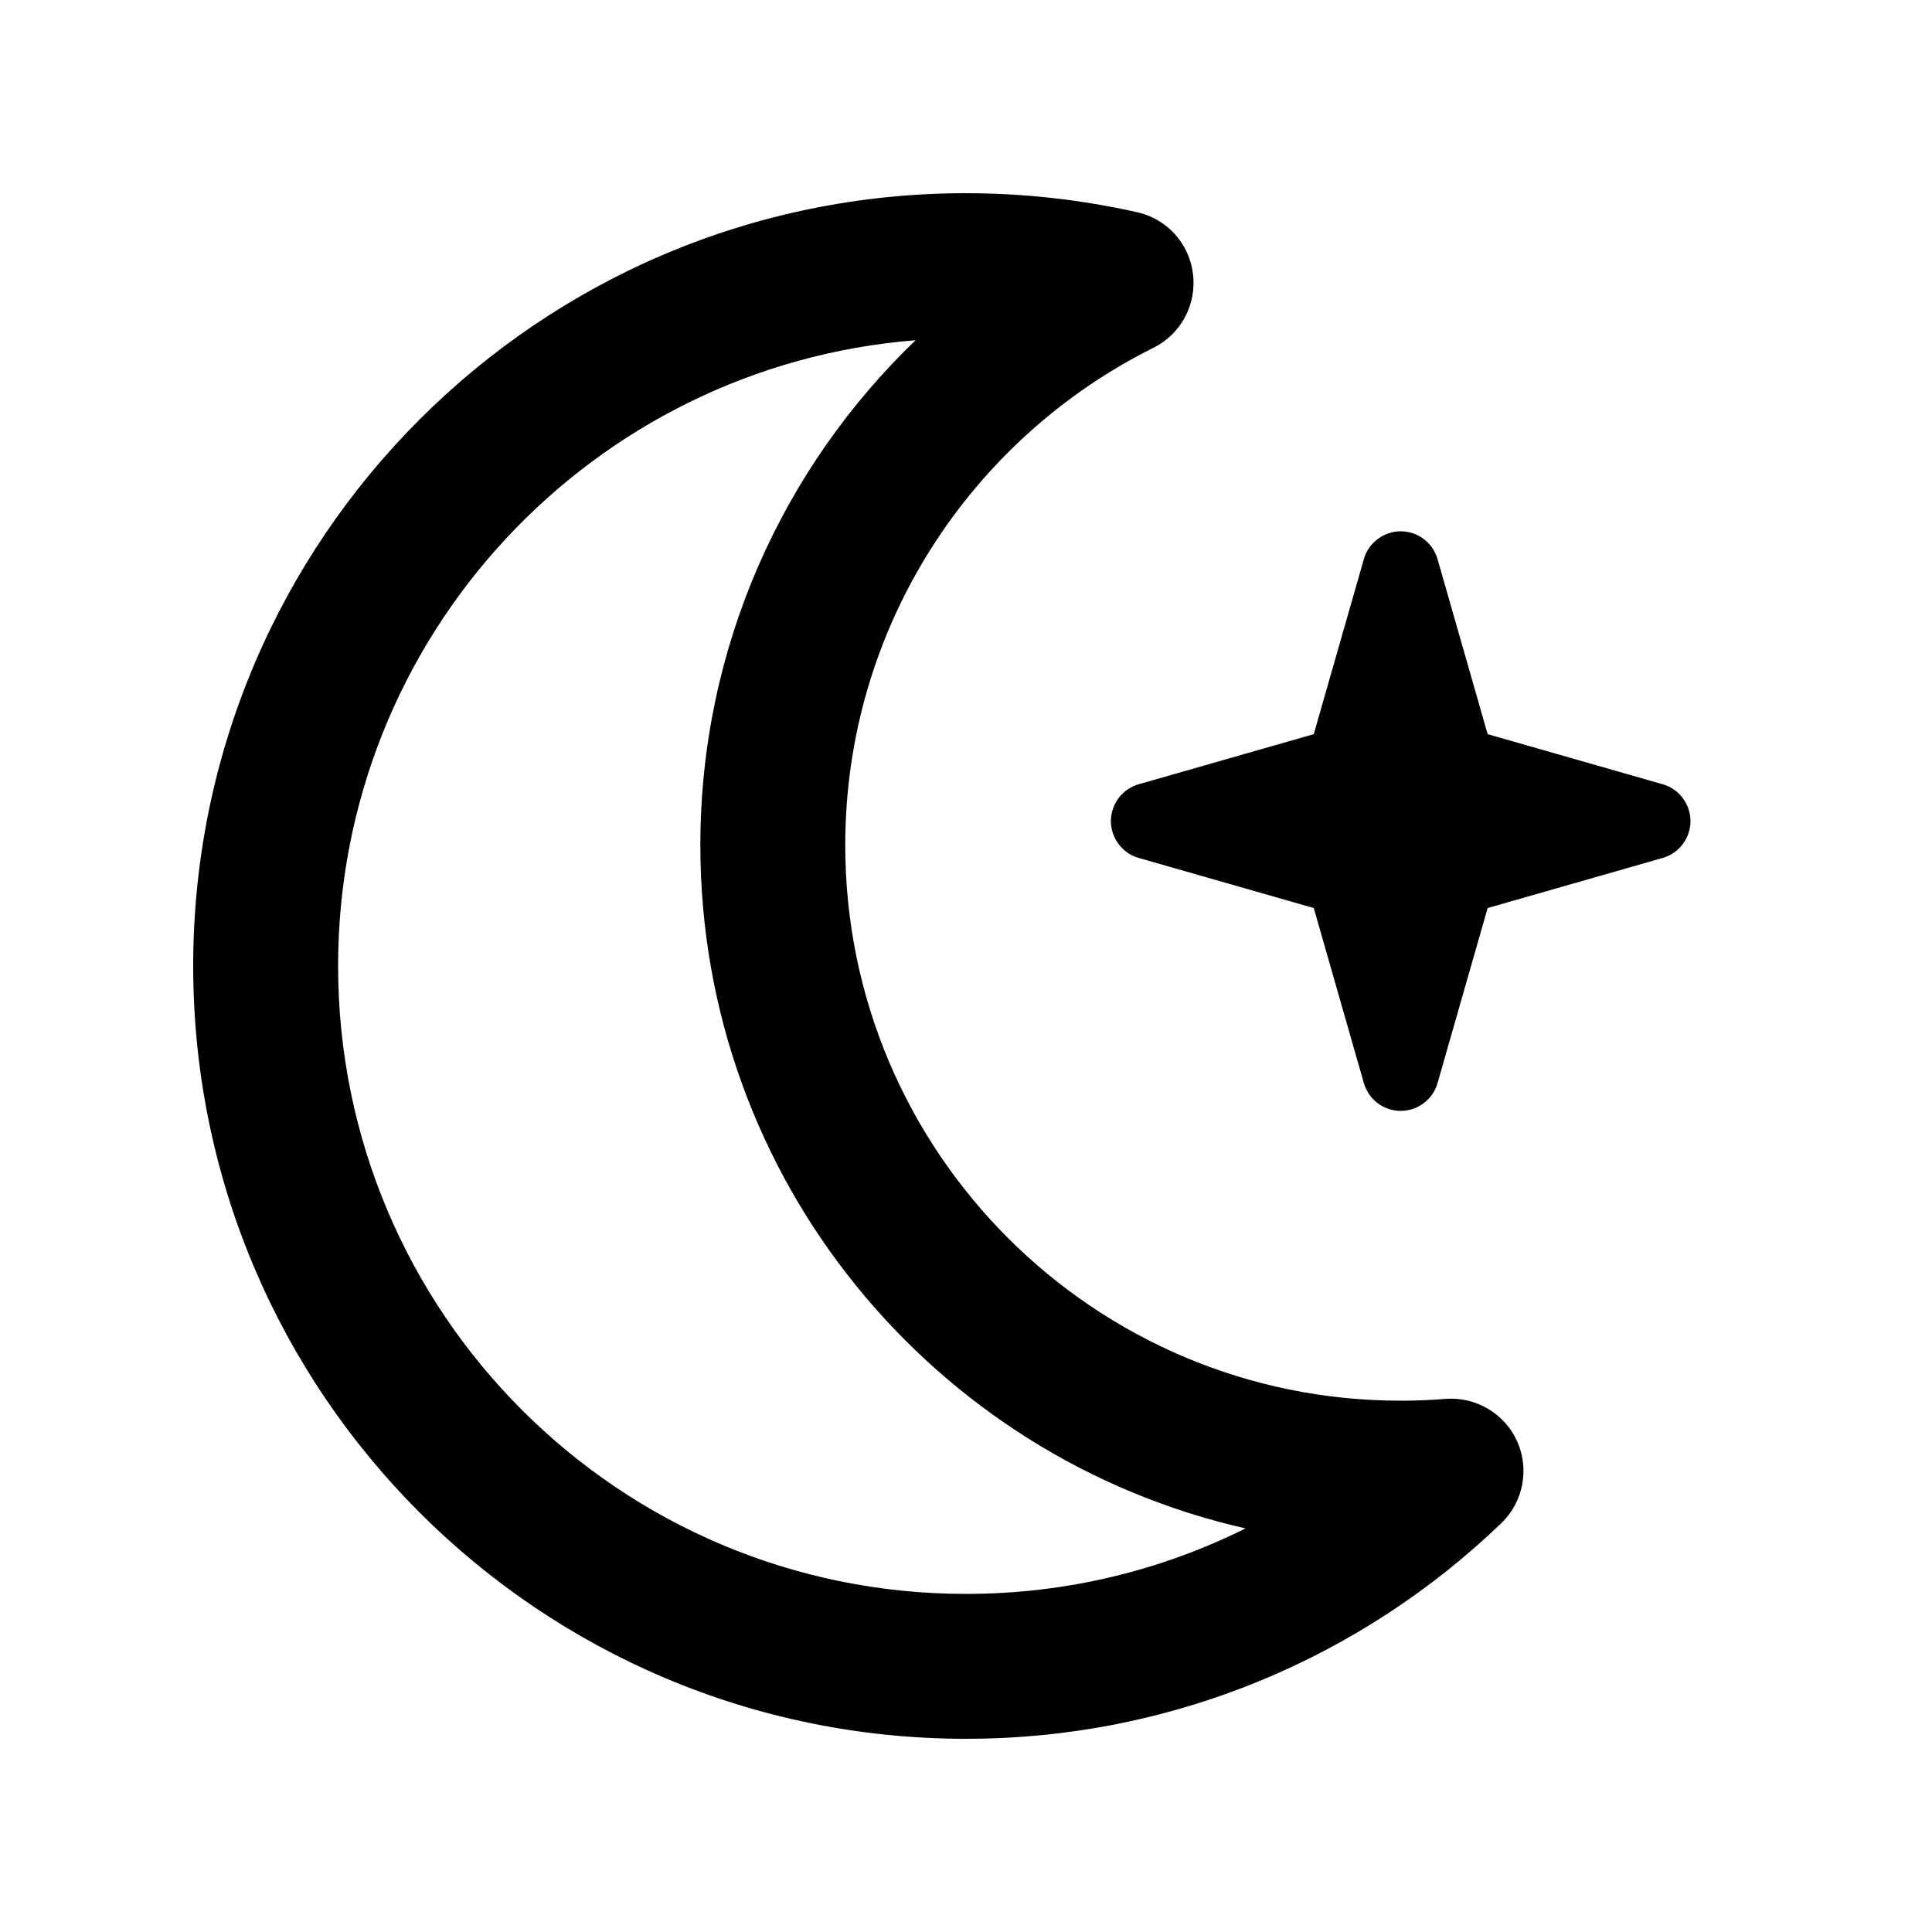 <svg xmlns="http://www.w3.org/2000/svg" viewBox="0 0 640 640"><!--! Font Awesome Pro 7.1.0 by @fontawesome - https://fontawesome.com License - https://fontawesome.com/license (Commercial License) Copyright 2025 Fonticons, Inc. --><path fill="currentColor" d="M112 320C112 210.7 196.2 121.2 303.3 112.7C259.4 154.9 232 214.3 232 280C232 390.5 309.2 482.9 412.6 506.3C384.7 520.2 353.3 528 320 528C205.1 528 112 434.9 112 320zM320 64C178.6 64 64 178.6 64 320C64 461.4 178.6 576 320 576C388.8 576 451.3 548.8 497.3 504.6C504.6 497.6 506.7 486.7 502.6 477.5C498.5 468.3 488.9 462.6 478.8 463.4C473.9 463.8 469 464 464 464C362.4 464 280 381.6 280 280C280 207.9 321.5 145.4 382.1 115.2C391.2 110.7 396.4 100.9 395.2 90.8C394 80.7 386.6 72.5 376.7 70.3C358.4 66.2 339.4 64 320 64zM435.2 300.8L451.8 358.8C453.4 364.3 458.4 368 464 368C469.6 368 474.7 364.2 476.2 358.8L492.8 300.8L550.8 284.2C556.3 282.6 560 277.6 560 272C560 266.4 556.2 261.3 550.8 259.8L492.8 243.2L476.2 185.2C474.6 179.7 469.6 176 464 176C458.4 176 453.3 179.8 451.8 185.2L435.2 243.2L377.2 259.8C371.7 261.4 368 266.4 368 272C368 277.6 371.8 282.7 377.2 284.2L435.2 300.8z"/></svg>